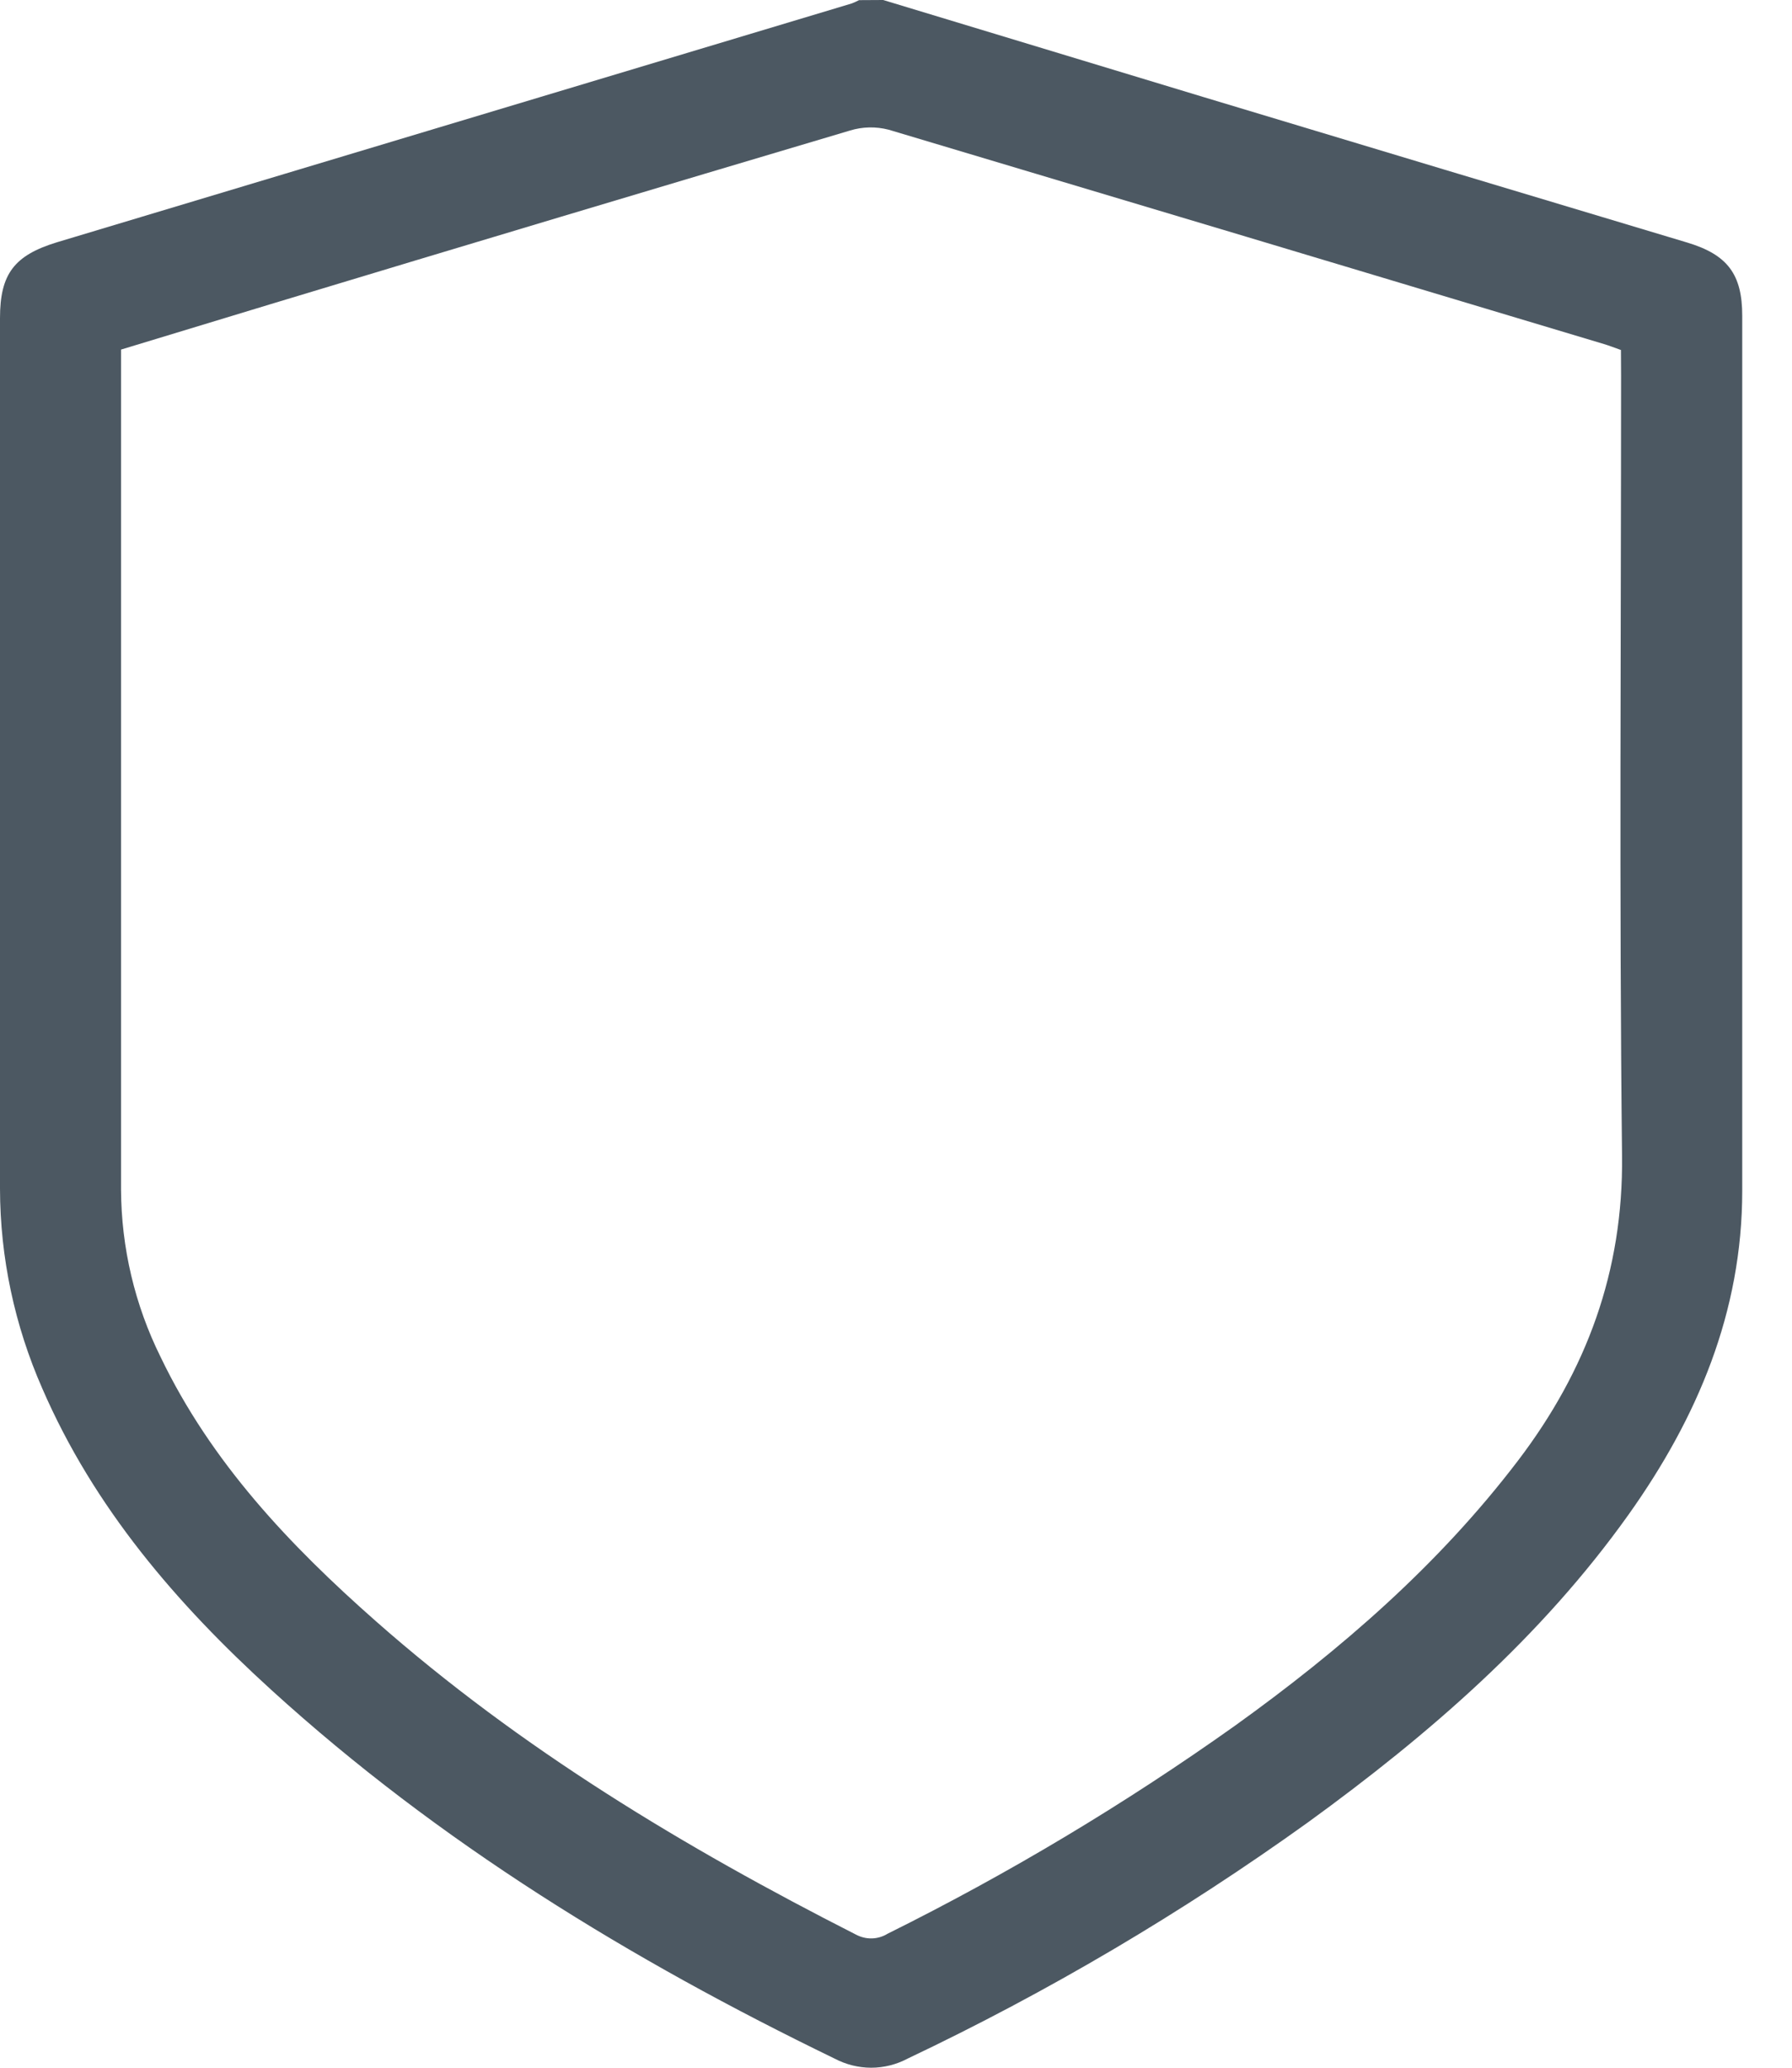 <svg width="13" height="15" viewBox="0 0 13 15" fill="none" xmlns="http://www.w3.org/2000/svg">
<path d="M6.407 0C7.18 0.234 7.954 0.469 8.727 0.703C9.897 1.056 11.068 1.408 12.238 1.759C12.532 1.847 12.639 1.989 12.639 2.291C12.639 4.406 12.639 6.522 12.639 8.638C12.639 9.517 12.314 10.285 11.814 10.988C11.18 11.878 10.366 12.583 9.49 13.219C8.574 13.877 7.602 14.451 6.584 14.934C6.503 14.977 6.412 15 6.32 15C6.228 15 6.137 14.977 6.055 14.934C4.578 14.218 3.187 13.369 1.969 12.26C1.282 11.635 0.682 10.938 0.307 10.073C0.106 9.616 0.001 9.123 0 8.624C0 6.518 0 4.413 0 2.308C0 1.987 0.103 1.852 0.415 1.757C2.336 1.18 4.258 0.602 6.179 0.025C6.197 0.018 6.215 0.01 6.232 0.001L6.407 0ZM11.759 2.539C11.71 2.522 11.674 2.507 11.636 2.496C9.908 1.977 8.178 1.458 6.447 0.941C6.354 0.917 6.257 0.919 6.166 0.947C4.766 1.363 3.367 1.782 1.968 2.205C1.606 2.315 1.244 2.425 0.878 2.536V2.664C0.878 4.653 0.878 6.642 0.878 8.63C0.88 9.051 0.978 9.467 1.165 9.844C1.532 10.609 2.102 11.21 2.727 11.761C3.777 12.687 4.966 13.402 6.209 14.034C6.245 14.053 6.284 14.063 6.325 14.062C6.365 14.061 6.405 14.049 6.439 14.028C7.317 13.592 8.16 13.087 8.959 12.519C9.726 11.968 10.437 11.352 11.013 10.595C11.509 9.943 11.777 9.222 11.767 8.384C11.746 6.498 11.76 4.612 11.76 2.726L11.759 2.539Z" fill="#4C5862"/>
</svg>
